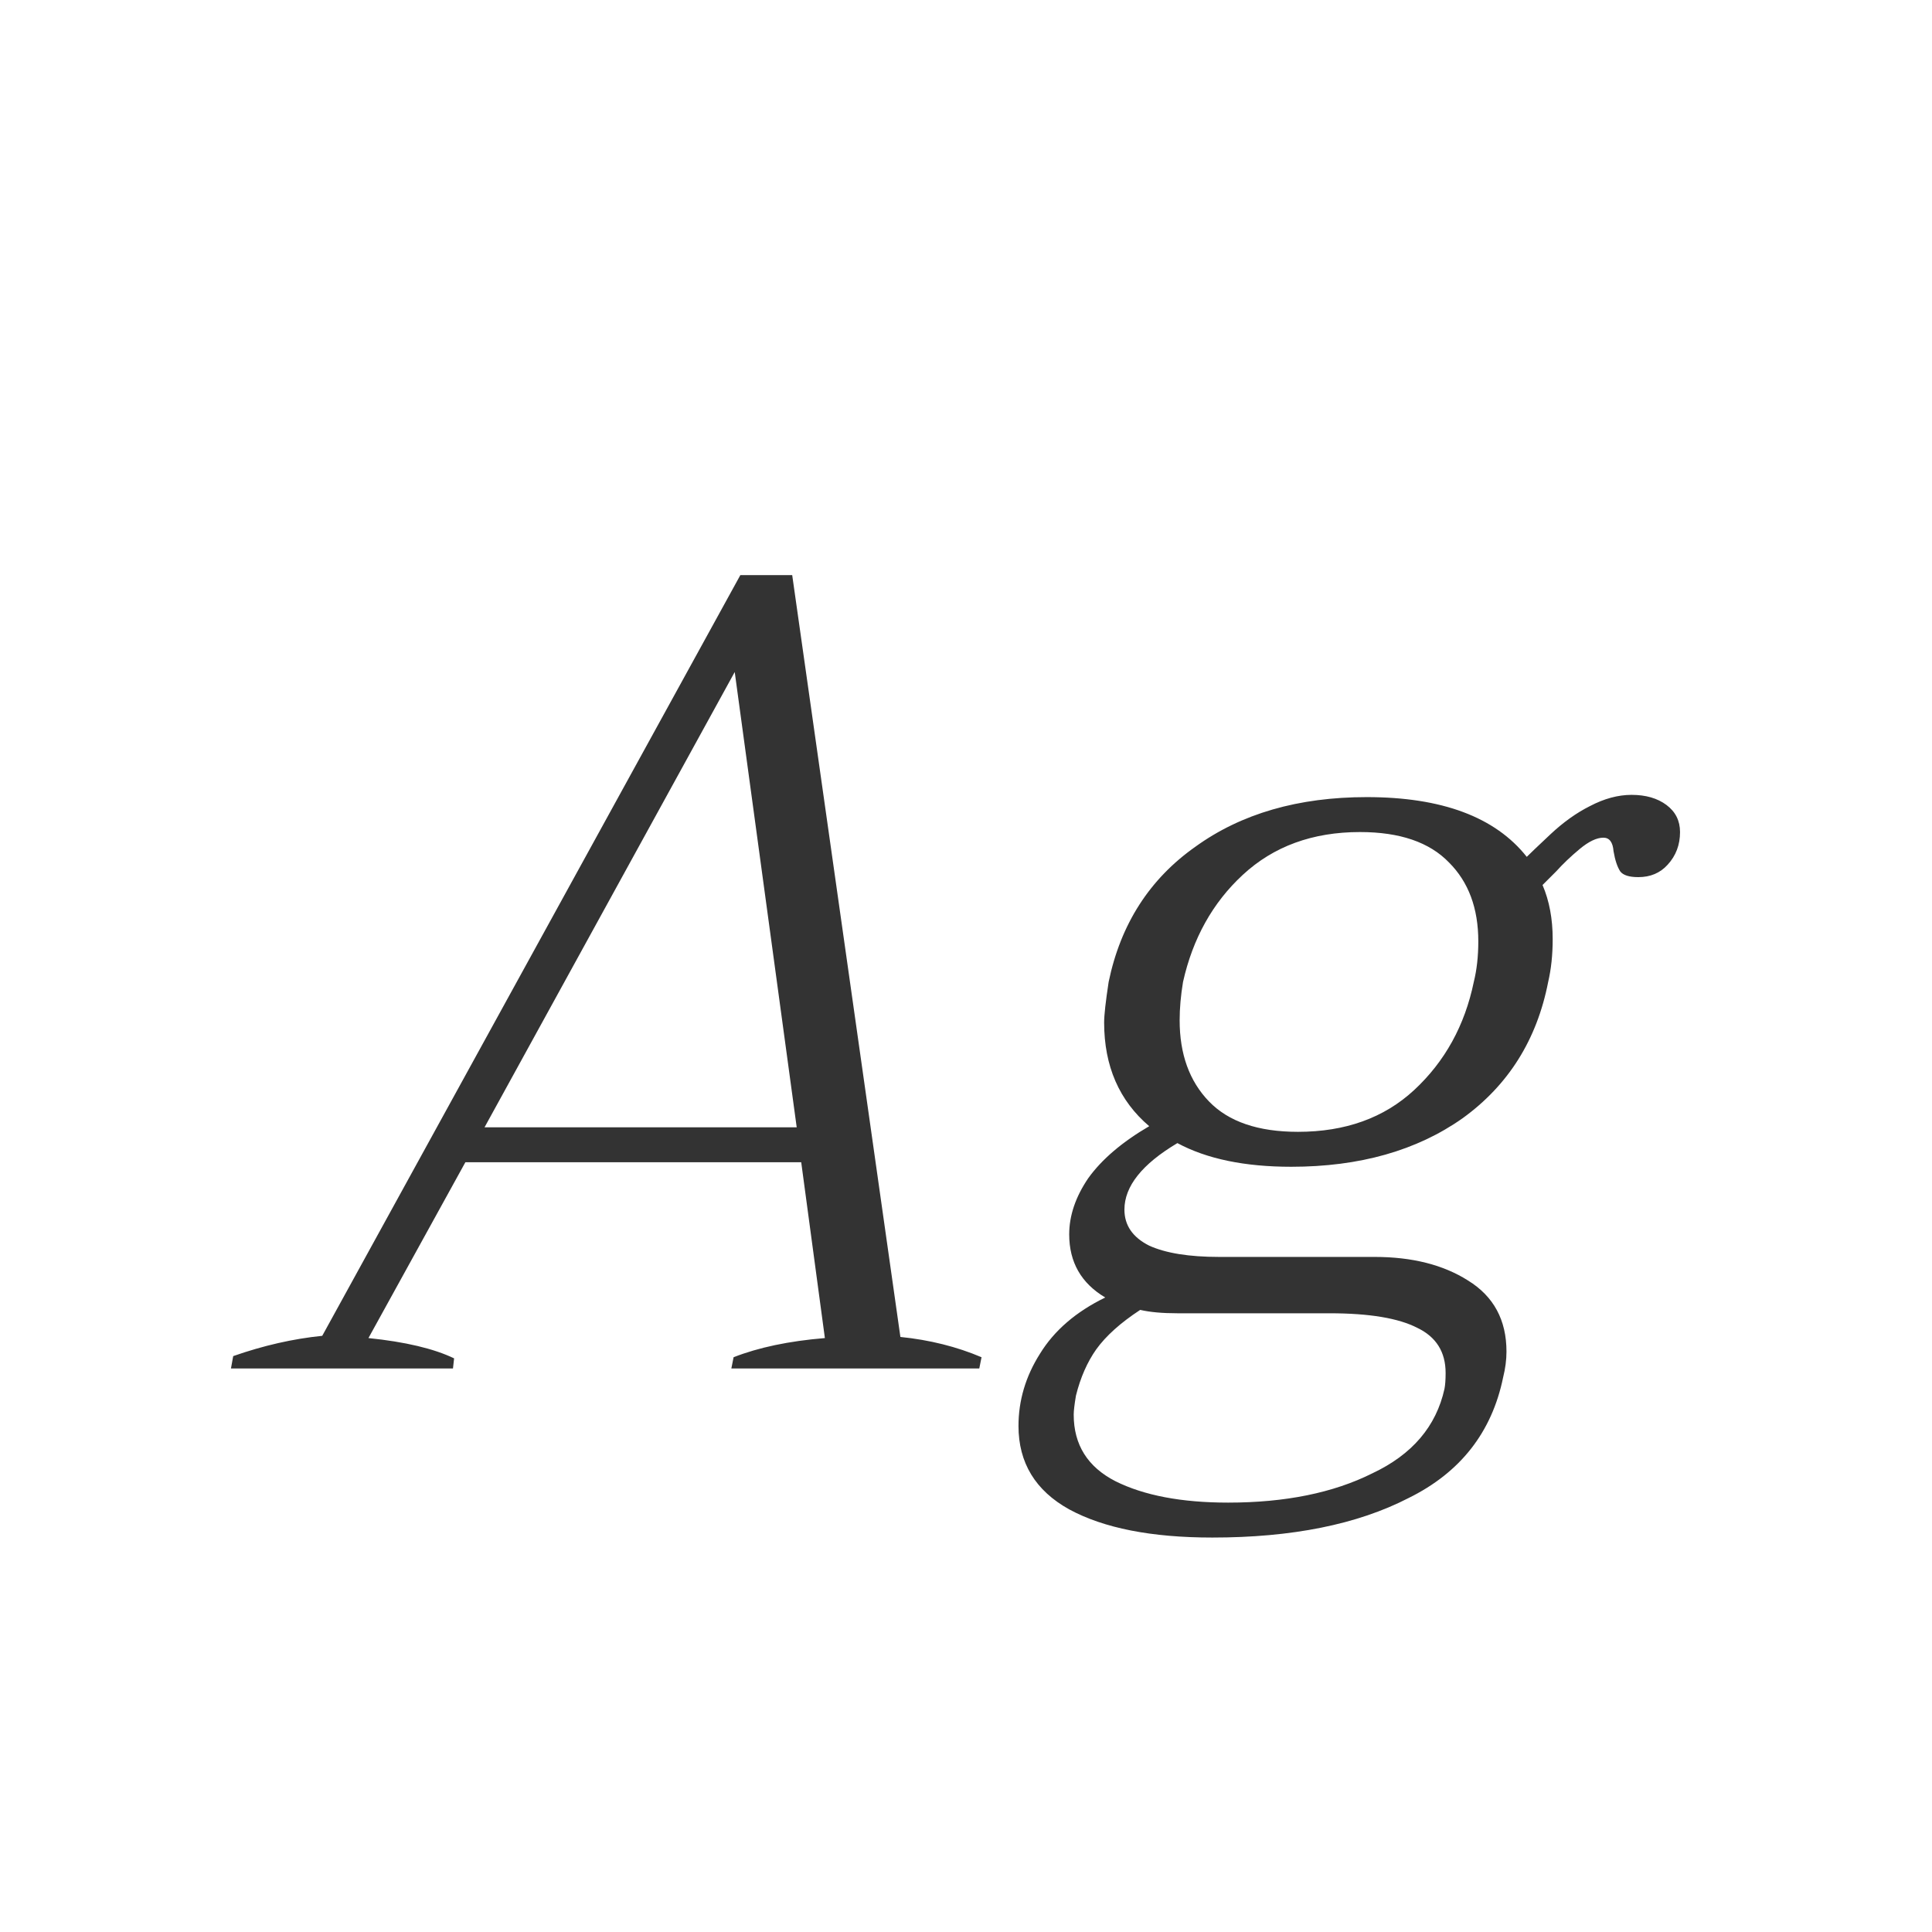 <svg width="24" height="24" viewBox="0 0 24 24" fill="none" xmlns="http://www.w3.org/2000/svg">
<path d="M11.185 16.608C11.549 16.645 11.885 16.729 12.193 16.86L12.165 17H9.085L9.113 16.86C9.421 16.739 9.799 16.659 10.247 16.622L9.953 14.438H5.781L4.577 16.622C5.035 16.669 5.389 16.753 5.641 16.874L5.627 17H2.869L2.897 16.846C3.271 16.715 3.639 16.631 4.003 16.594L9.197 7.144H9.841L11.185 16.608ZM9.897 14.004L9.127 8.348L6.019 14.004H9.897ZM20.268 9.874C20.445 9.874 20.59 9.916 20.702 10C20.814 10.084 20.87 10.196 20.87 10.336C20.87 10.495 20.819 10.63 20.716 10.742C20.623 10.845 20.501 10.896 20.352 10.896C20.24 10.896 20.165 10.873 20.128 10.826C20.091 10.77 20.063 10.686 20.044 10.574C20.035 10.462 19.993 10.406 19.918 10.406C19.834 10.406 19.736 10.453 19.624 10.546C19.512 10.639 19.414 10.733 19.33 10.826C19.246 10.91 19.19 10.966 19.162 10.994C19.246 11.19 19.288 11.414 19.288 11.666C19.288 11.862 19.269 12.039 19.232 12.198C19.092 12.917 18.737 13.481 18.168 13.892C17.599 14.293 16.889 14.494 16.04 14.494C15.461 14.494 14.99 14.396 14.626 14.2C14.187 14.461 13.968 14.737 13.968 15.026C13.968 15.222 14.071 15.371 14.276 15.474C14.481 15.567 14.771 15.614 15.144 15.614H17.076C17.543 15.614 17.93 15.712 18.238 15.908C18.555 16.104 18.714 16.398 18.714 16.79C18.714 16.893 18.7 17 18.672 17.112C18.532 17.793 18.14 18.293 17.496 18.61C16.861 18.937 16.049 19.1 15.06 19.1C14.304 19.1 13.711 18.983 13.282 18.75C12.862 18.517 12.652 18.171 12.652 17.714C12.652 17.397 12.741 17.098 12.918 16.818C13.095 16.529 13.366 16.295 13.73 16.118C13.431 15.941 13.282 15.679 13.282 15.334C13.282 15.101 13.361 14.867 13.52 14.634C13.688 14.401 13.94 14.186 14.276 13.99C13.903 13.673 13.716 13.243 13.716 12.702C13.716 12.609 13.735 12.441 13.772 12.198C13.921 11.479 14.281 10.919 14.85 10.518C15.419 10.107 16.129 9.902 16.978 9.902C17.911 9.902 18.574 10.149 18.966 10.644C19.003 10.607 19.101 10.513 19.26 10.364C19.419 10.215 19.582 10.098 19.75 10.014C19.927 9.921 20.1 9.874 20.268 9.874ZM18.308 12.198C18.345 12.049 18.364 11.881 18.364 11.694C18.364 11.283 18.243 10.957 18 10.714C17.757 10.462 17.389 10.336 16.894 10.336C16.306 10.336 15.821 10.513 15.438 10.868C15.065 11.213 14.817 11.657 14.696 12.198C14.668 12.366 14.654 12.525 14.654 12.674C14.654 13.094 14.775 13.43 15.018 13.682C15.261 13.934 15.629 14.06 16.124 14.06C16.712 14.06 17.193 13.887 17.566 13.542C17.949 13.187 18.196 12.739 18.308 12.198ZM14.626 16.314C14.439 16.314 14.285 16.3 14.164 16.272C13.921 16.431 13.739 16.594 13.618 16.762C13.506 16.921 13.422 17.112 13.366 17.336C13.347 17.448 13.338 17.527 13.338 17.574C13.338 17.947 13.511 18.223 13.856 18.4C14.211 18.577 14.677 18.666 15.256 18.666C15.965 18.666 16.563 18.545 17.048 18.302C17.543 18.069 17.841 17.719 17.944 17.252C17.953 17.205 17.958 17.14 17.958 17.056C17.958 16.795 17.841 16.608 17.608 16.496C17.375 16.375 17.011 16.314 16.516 16.314H14.626Z" fill="#333333"/>
</svg>
